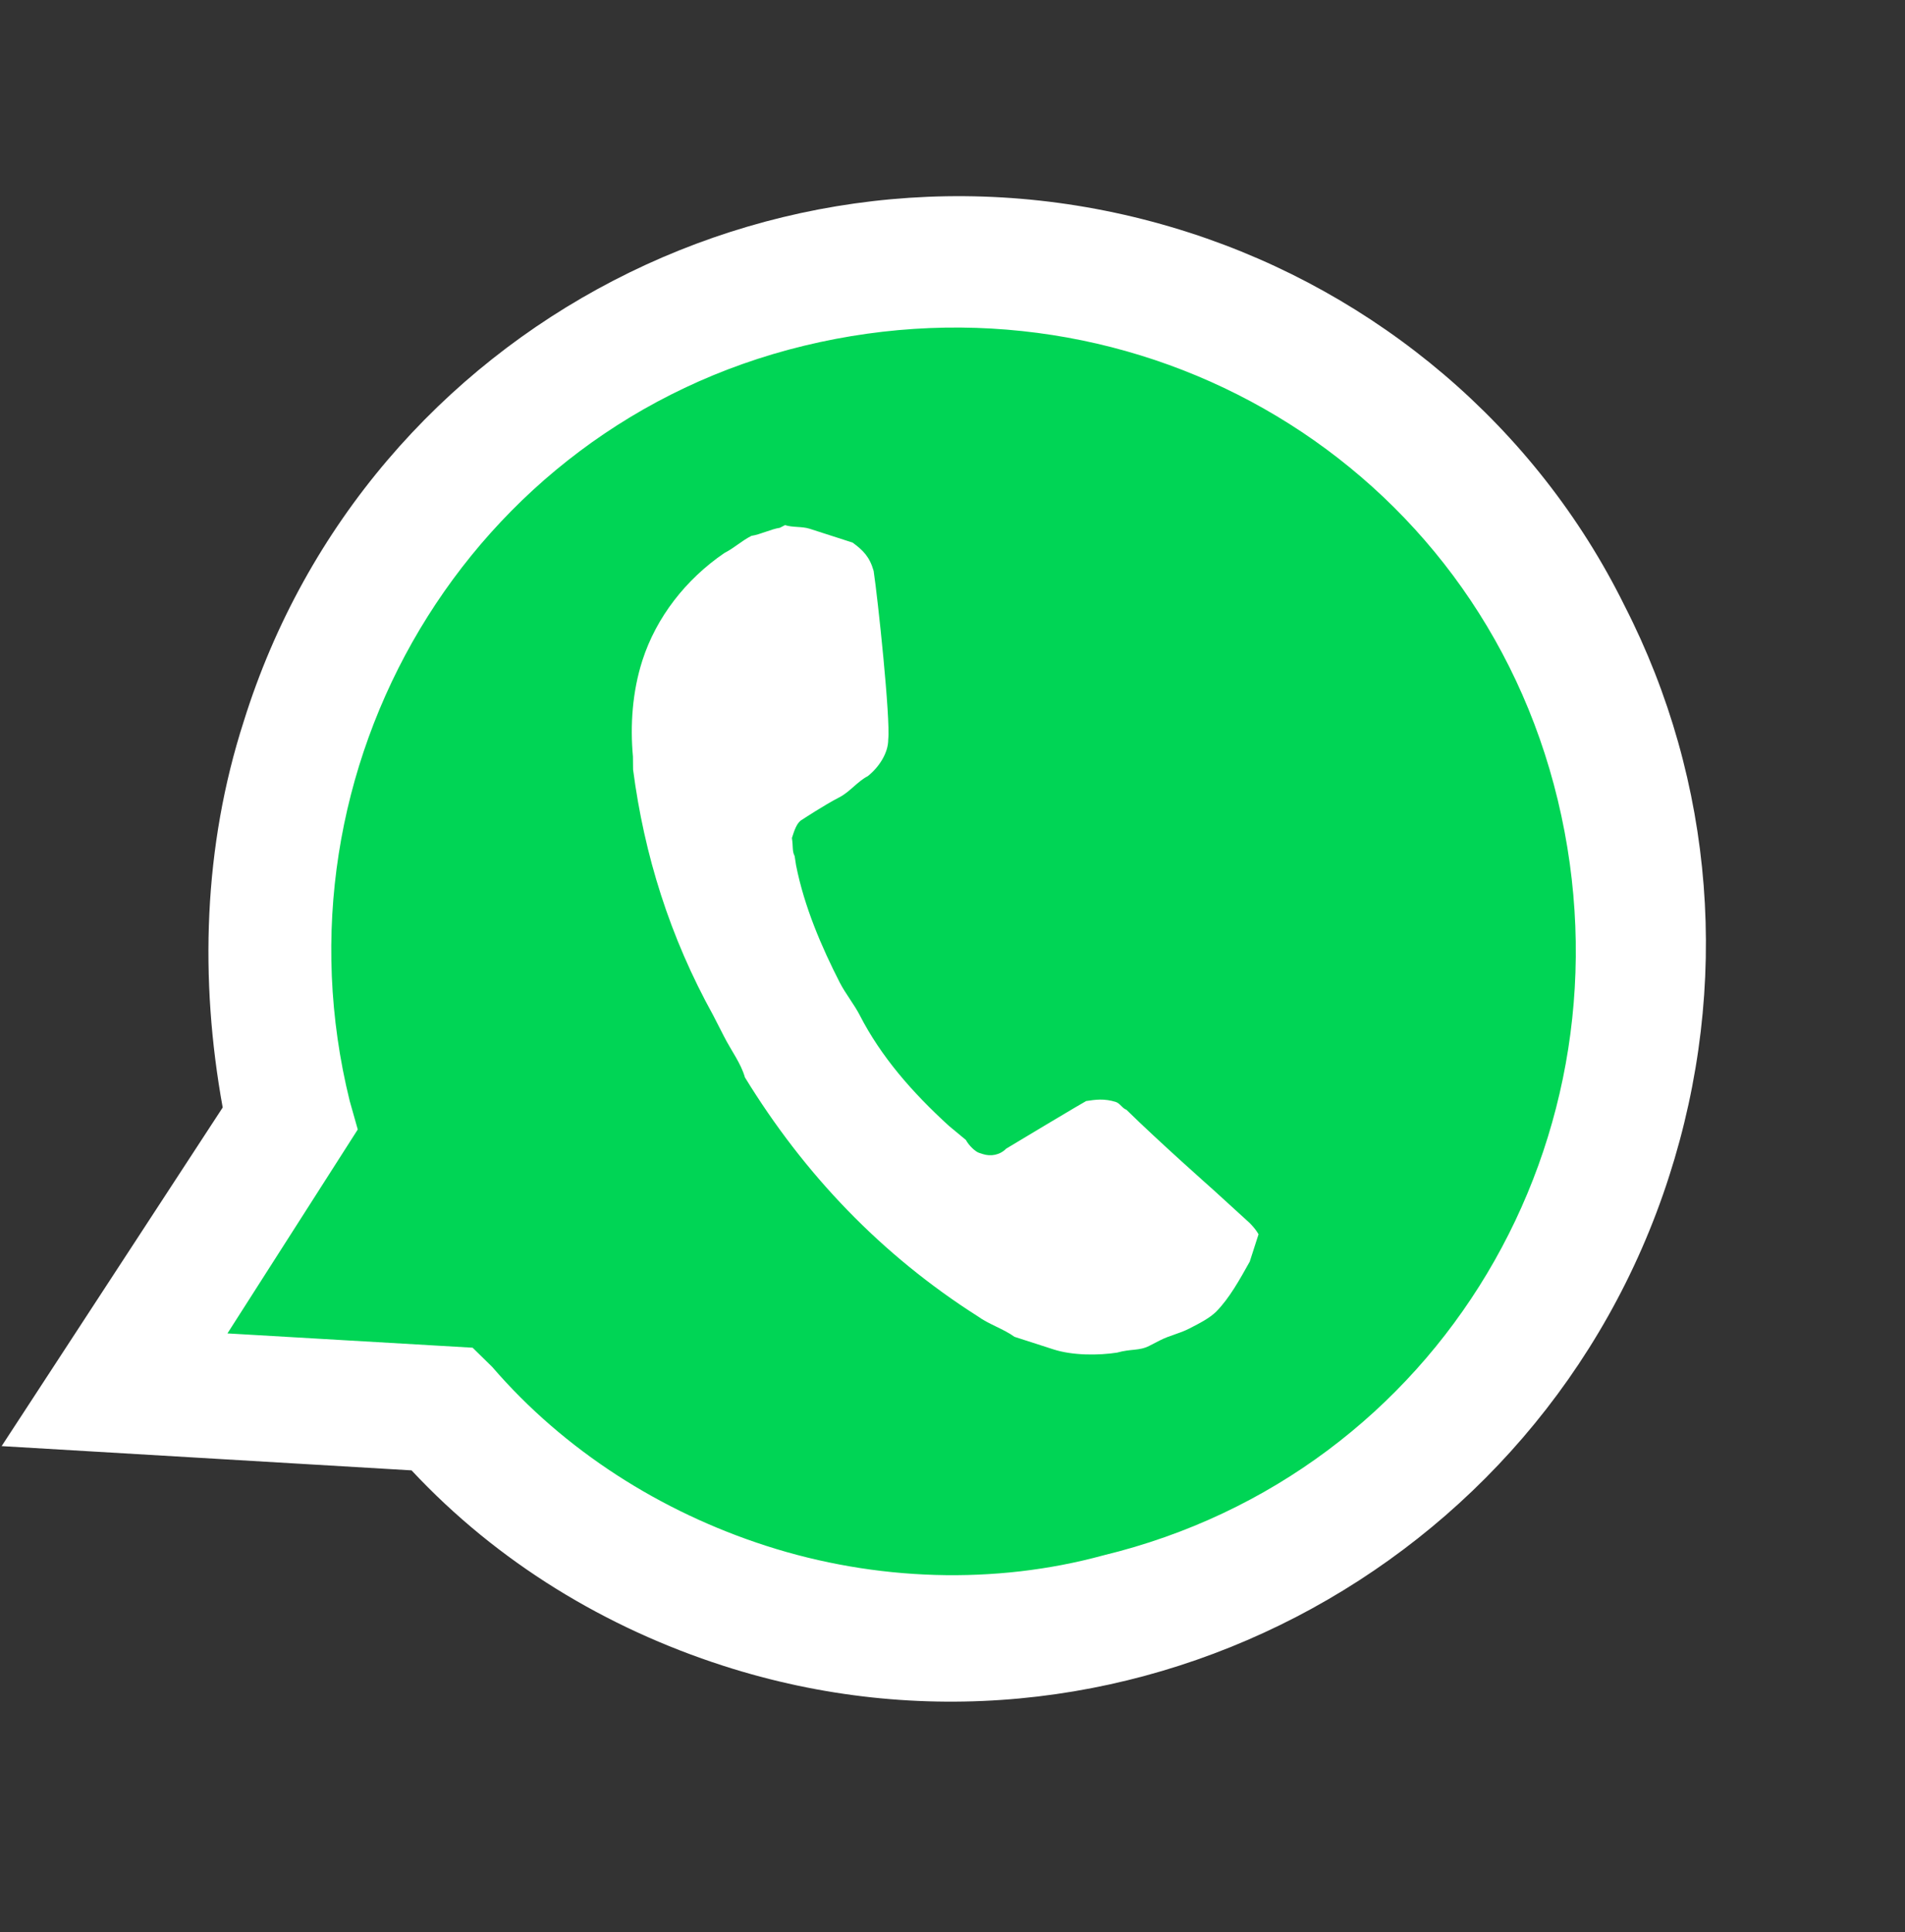 <svg width="71" height="72" viewBox="0 0 71 72" fill="none" xmlns="http://www.w3.org/2000/svg">
<rect x="0" y="0" width="71" height="72" fill="#333333" stroke="none"/>
<g clip-path="url(#clip0)">
<path d="M16.606 50.86L17.338 51.578C20.27 54.934 24.012 57.266 28.084 58.578C40.88 62.702 54.729 55.589 58.859 42.772C60.83 36.655 60.282 29.887 57.328 24.112C54.374 18.337 49.355 13.987 43.103 11.972C30.306 7.848 16.457 14.961 12.426 27.97C11.018 32.339 10.965 36.985 11.973 41.329L12.273 42.39L7.178 50.233L16.606 50.86Z" fill="#00D555"/>
<path d="M60.551 22.578C57.25 15.888 51.307 10.918 44.328 8.669C29.496 3.889 13.676 12.135 9.081 26.892C7.58 31.553 7.433 36.49 8.3 41.27L0.061 53.888L15.339 54.792C18.561 58.242 22.595 60.668 26.958 62.074C41.644 66.806 57.464 58.56 62.204 43.85C64.504 36.714 63.9 29.123 60.551 22.578L60.551 22.578ZM28.558 57.605C24.632 56.34 21.034 54.056 18.347 50.939L17.615 50.221L8.477 49.688L13.334 42.089L13.034 41.028C9.968 28.625 17.433 15.918 29.968 12.884C42.503 9.849 55.04 17.266 58.059 29.814C61.078 42.362 53.66 54.923 41.125 57.958C37.077 59.064 32.63 58.917 28.558 57.605L28.558 57.605ZM46.564 45.563L45.199 44.319C45.199 44.319 43.201 42.55 41.981 41.353C41.836 41.306 41.738 41.113 41.592 41.066C41.156 40.926 40.818 40.978 40.48 41.03C40.48 41.03 40.288 41.129 37.501 42.803C37.262 43.047 36.924 43.099 36.633 43.006L36.488 42.959C36.343 42.912 36.099 42.672 36 42.48L35.367 41.955C34.002 40.711 32.83 39.368 32.042 37.828C31.845 37.443 31.502 37.011 31.305 36.627C30.616 35.279 29.974 33.786 29.669 32.241L29.617 31.902C29.519 31.71 29.566 31.564 29.515 31.226C29.608 30.935 29.702 30.644 29.895 30.545C29.895 30.545 30.711 30.004 31.288 29.708C31.673 29.51 31.959 29.12 32.343 28.922C32.775 28.579 33.108 28.044 33.104 27.56C33.193 26.785 32.715 22.29 32.561 21.276C32.41 20.745 32.167 20.506 31.777 20.219L30.178 19.704C29.887 19.61 29.549 19.662 29.258 19.568L29.066 19.667C28.728 19.719 28.343 19.917 28.006 19.968C27.621 20.166 27.382 20.41 26.997 20.608C25.557 21.591 24.459 23.006 23.943 24.608C23.567 25.773 23.483 27.032 23.59 28.192L23.595 28.676C24.012 31.864 24.959 34.903 26.582 37.837L26.976 38.607C27.271 39.185 27.613 39.617 27.763 40.147C29.972 43.753 32.852 46.771 36.45 49.056C36.839 49.342 37.42 49.529 37.81 49.815L39.264 50.284C39.991 50.518 40.957 50.508 41.633 50.404C42.163 50.254 42.454 50.347 42.838 50.15L43.223 49.952C43.608 49.755 43.946 49.703 44.33 49.505C44.715 49.308 45.1 49.11 45.339 48.865C45.818 48.377 46.197 47.695 46.578 47.014L46.906 45.995C46.906 45.995 46.808 45.802 46.564 45.563Z" fill="white"/>
</g>
<defs>
<clipPath id="clip0">
<rect width="56.068" height="56.816" fill="white" transform="translate(17.426) rotate(17.861)"/>
</clipPath>
</defs>
</svg>

